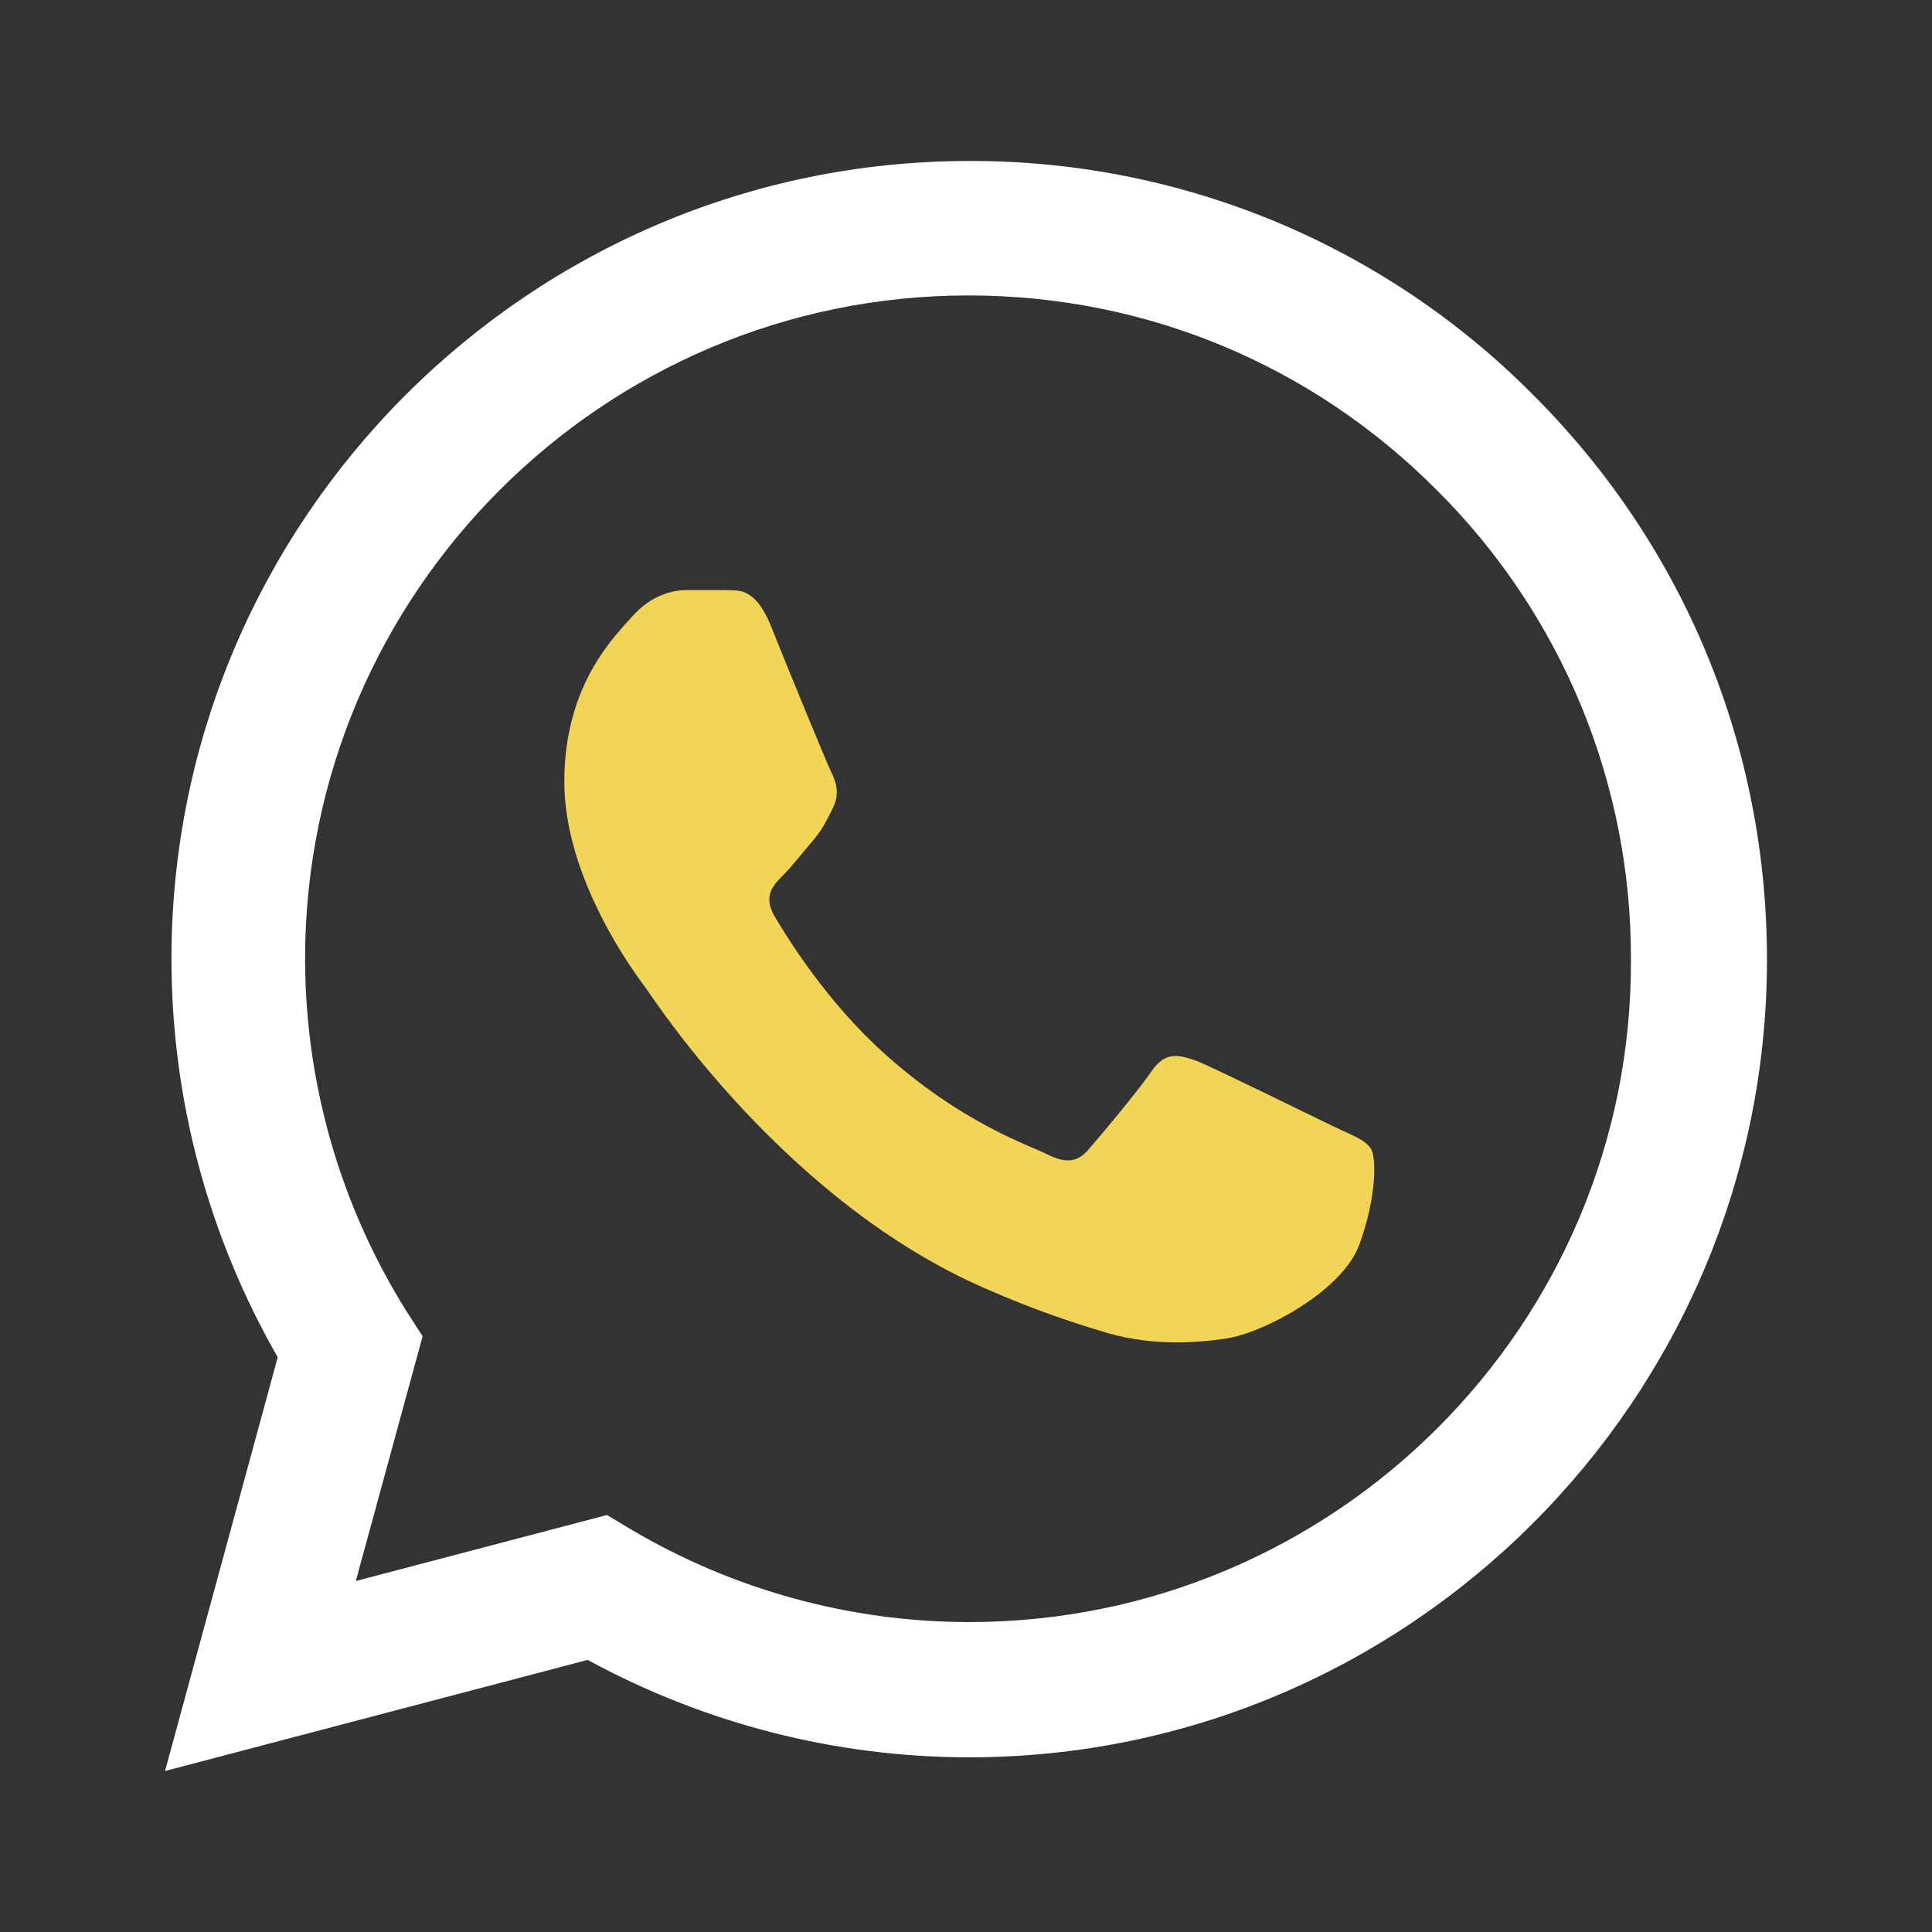 <svg width="24" height="24" viewBox="0 0 24 24" fill="none" xmlns="http://www.w3.org/2000/svg">
<rect x="0" y="0" width="24" height="24" fill="#333333" stroke="none"/>
<path d="M19.05 4.91C18.133 3.984 17.041 3.25 15.838 2.75C14.634 2.251 13.343 1.996 12.04 2C6.58 2 2.13 6.45 2.13 11.91C2.13 13.66 2.59 15.36 3.45 16.86L2.05 22L7.3 20.62C8.75 21.41 10.38 21.83 12.04 21.83C17.5 21.83 21.95 17.38 21.95 11.92C21.95 9.27 20.92 6.78 19.05 4.91ZM12.04 20.15C10.56 20.15 9.11 19.75 7.84 19L7.54 18.82L4.42 19.64L5.25 16.6L5.05 16.29C4.228 14.977 3.791 13.459 3.79 11.91C3.79 7.37 7.49 3.67 12.03 3.67C14.23 3.67 16.3 4.53 17.85 6.09C18.618 6.854 19.226 7.763 19.64 8.763C20.053 9.764 20.264 10.837 20.26 11.92C20.28 16.46 16.58 20.15 12.04 20.15Z" fill="white"/>
<path d="M14.87 13.18C15.09 13.27 16.31 13.87 16.56 13.99C16.81 14.11 16.96 14.16 17.03 14.27C17.1 14.38 17.1 14.87 16.89 15.45C16.69 16.03 15.7 16.56 15.22 16.63C14.79 16.69 14.25 16.72 13.66 16.53C13.3 16.42 12.84 16.27 12.25 16.01C9.77 14.94 8.14 12.44 8.02 12.27L8.018 12.268C7.891 12.098 7.01 10.924 7.01 9.71C7.01 8.49 7.65 7.89 7.87 7.64C8.1 7.39 8.36 7.33 8.53 7.33H9.01C9.16 7.34 9.37 7.28 9.57 7.76C9.77 8.26 10.27 9.48 10.33 9.6C10.39 9.72 10.43 9.86 10.35 10.03C10.27 10.19 10.22 10.3 10.1 10.44C9.98 10.58 9.84 10.76 9.73 10.87C9.6 11 9.48 11.13 9.62 11.38C9.77 11.63 10.26 12.44 11 13.1C11.94 13.94 12.74 14.21 12.99 14.33C13.24 14.46 13.39 14.44 13.53 14.27C13.67 14.11 14.14 13.55 14.31 13.3C14.48 13.06 14.64 13.1 14.87 13.18Z" fill="#F2D457"/>
</svg>
